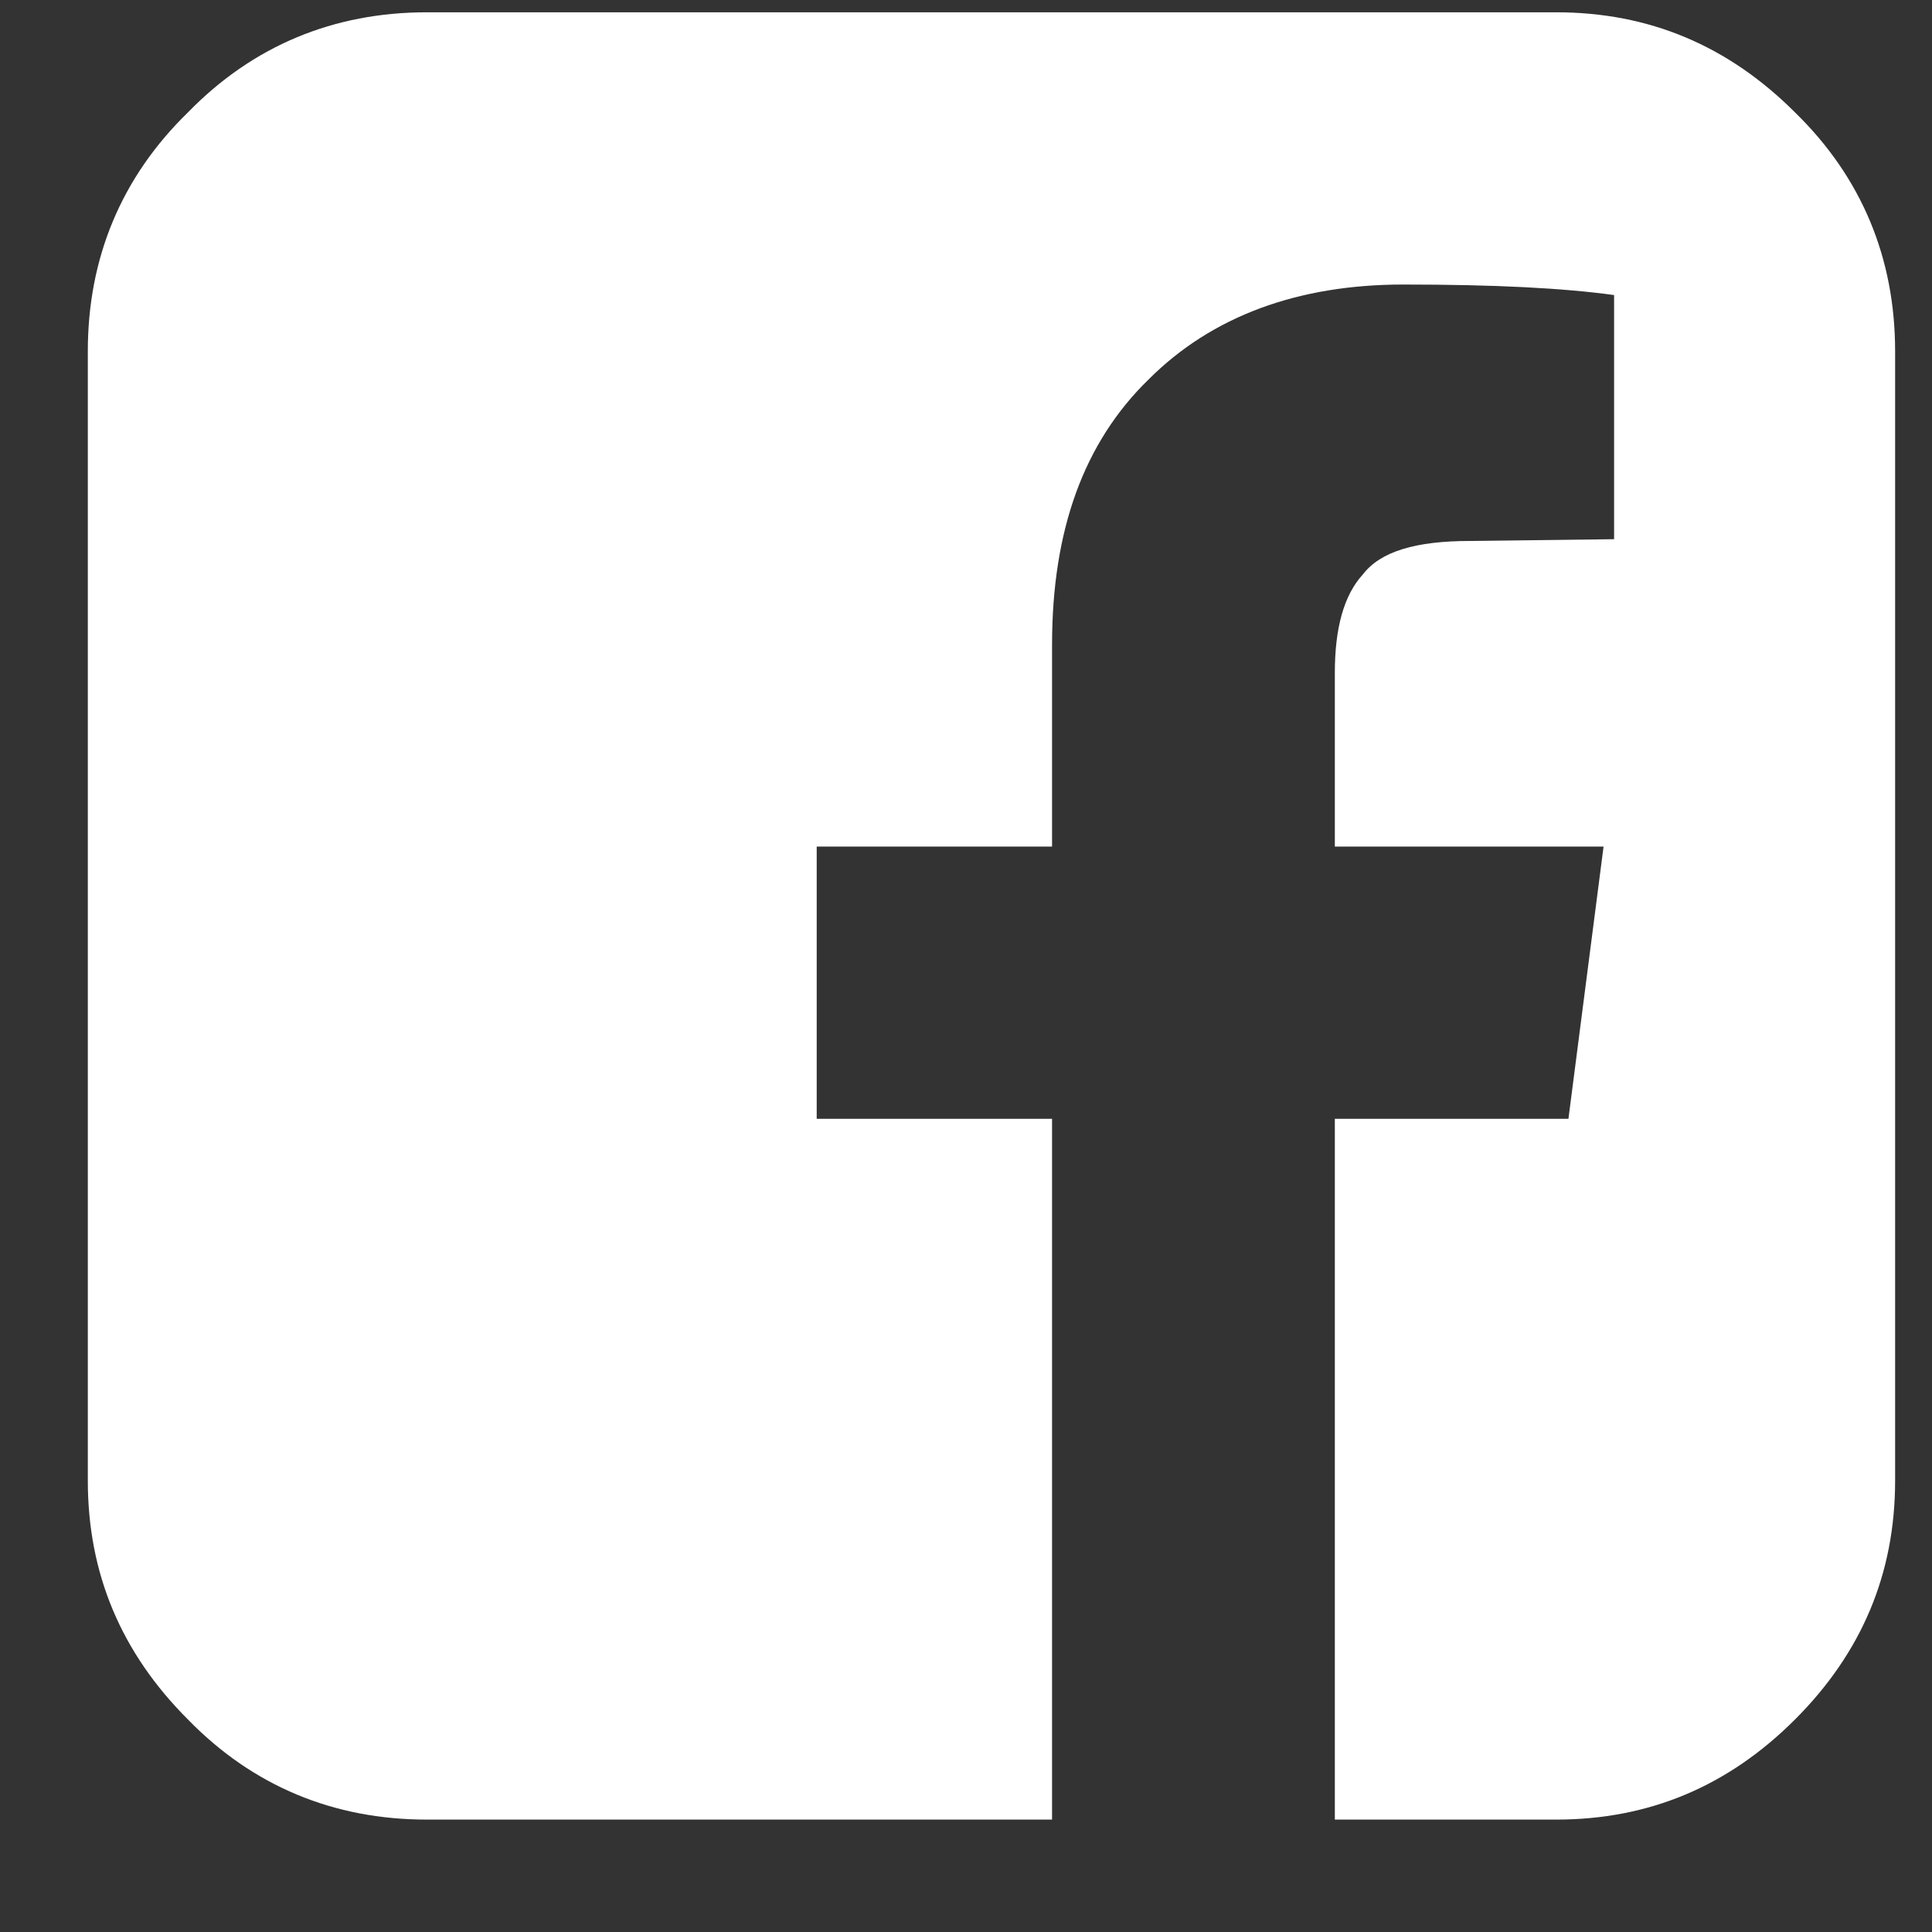 <?xml version="1.0" encoding="utf-8"?>
<svg xmlns="http://www.w3.org/2000/svg"
	xmlns:xlink="http://www.w3.org/1999/xlink"
	width="11px" height="11px" viewBox="0 0 11 11">
<rect x="0" y="0" width="11" height="11" fill="#333333" stroke="none"/>
<path fillRule="evenodd" d="M 2.43 0.07C 1.9 0.07 1.44 0.26 1.07 0.64 0.69 1.01 0.5 1.47 0.5 2 0.5 2 0.5 8.43 0.5 8.43 0.5 8.96 0.69 9.41 1.07 9.79 1.44 10.17 1.9 10.36 2.43 10.36 2.43 10.36 5.99 10.36 5.99 10.36 5.99 10.36 5.99 6.37 5.99 6.37 5.99 6.37 4.65 6.37 4.65 6.37 4.65 6.37 4.65 4.82 4.65 4.82 4.65 4.82 5.99 4.82 5.99 4.82 5.99 4.82 5.99 3.67 5.99 3.67 5.99 3.02 6.17 2.52 6.54 2.16 6.9 1.8 7.39 1.62 7.99 1.62 8.51 1.62 8.9 1.64 9.19 1.68 9.19 1.68 9.19 3.07 9.19 3.07 9.19 3.07 8.37 3.08 8.37 3.08 8.06 3.08 7.86 3.14 7.76 3.27 7.65 3.39 7.6 3.58 7.6 3.83 7.6 3.83 7.6 4.82 7.6 4.82 7.6 4.82 9.13 4.82 9.13 4.82 9.13 4.82 8.93 6.37 8.93 6.37 8.93 6.37 7.6 6.37 7.6 6.37 7.6 6.37 7.6 10.36 7.6 10.36 7.6 10.36 8.86 10.36 8.86 10.36 9.39 10.36 9.84 10.17 10.22 9.79 10.6 9.41 10.79 8.96 10.79 8.43 10.79 8.43 10.79 2 10.79 2 10.79 1.47 10.6 1.01 10.22 0.64 9.84 0.26 9.39 0.07 8.86 0.07 8.86 0.07 2.43 0.07 2.43 0.07Z" fill="rgb(255,255,255)"/></svg>